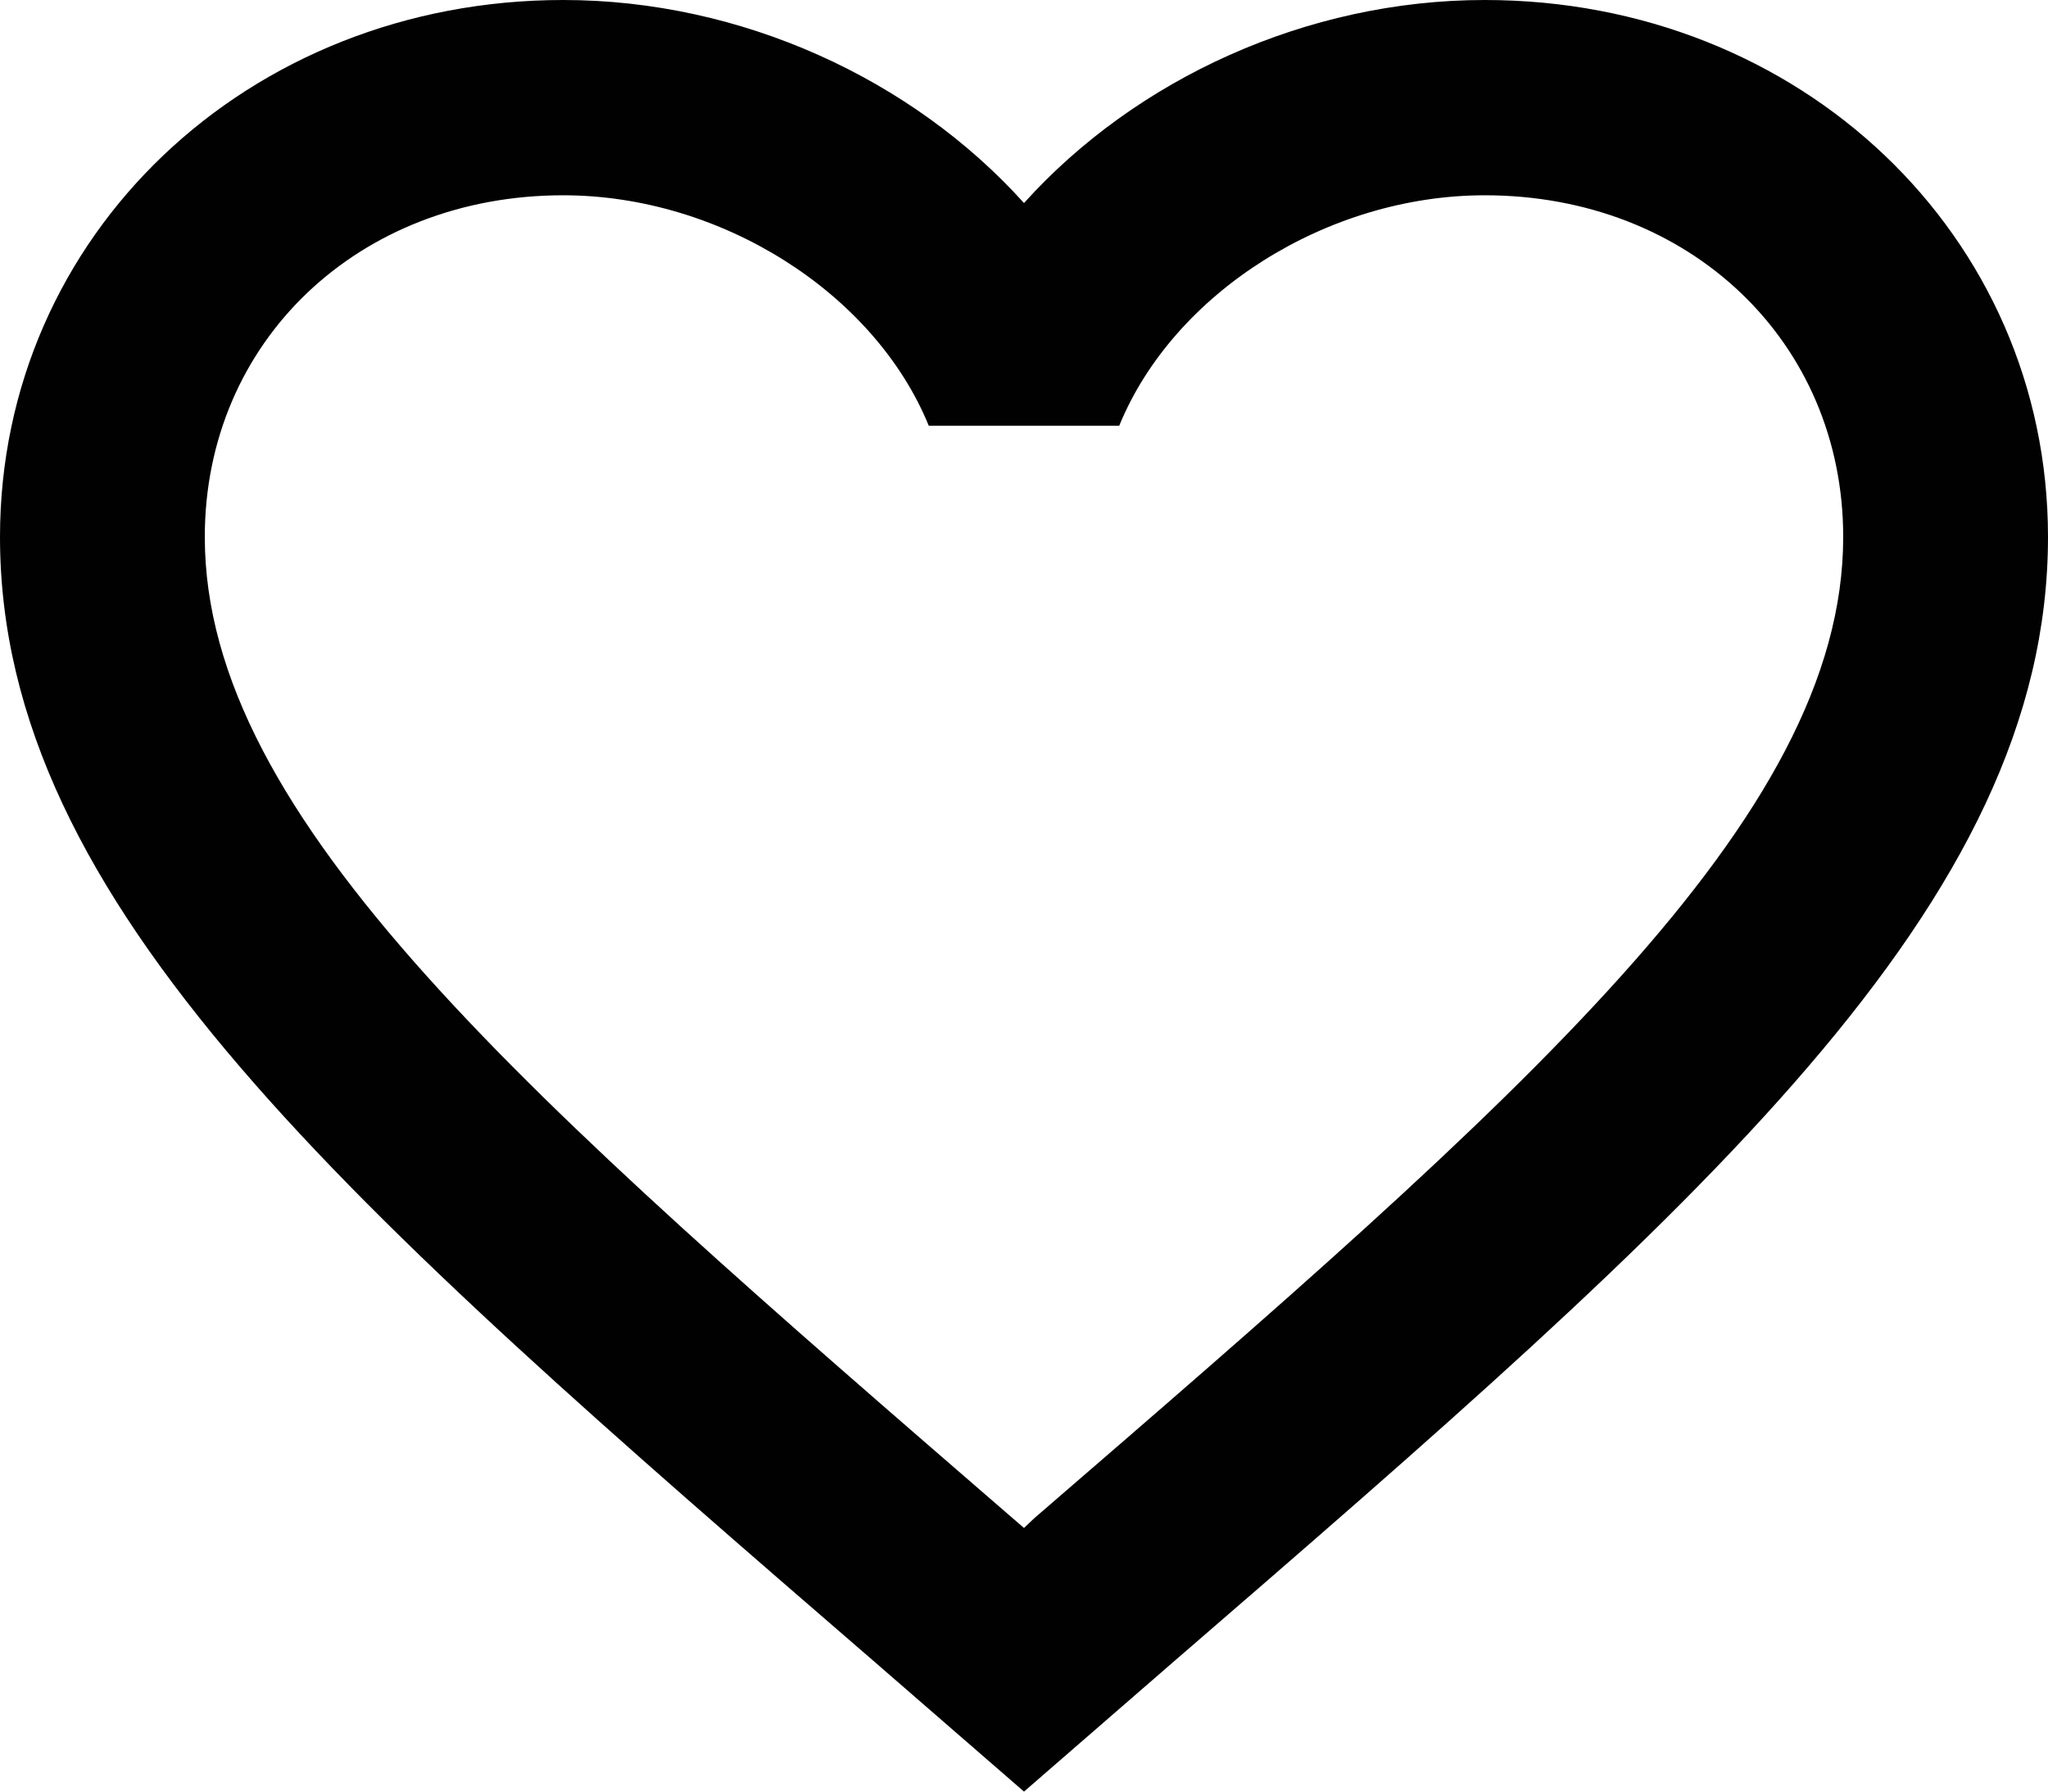 <svg width="24" height="21" viewBox="0 0 24 21" fill="none" xmlns="http://www.w3.org/2000/svg">
<path d="M12.12 17.796L12 17.91L11.868 17.796C6.168 12.863 2.4 9.602 2.4 6.294C2.4 4.005 4.2 2.289 6.6 2.289C8.448 2.289 10.248 3.433 10.884 4.99H13.116C13.752 3.433 15.552 2.289 17.4 2.289C19.8 2.289 21.6 4.005 21.6 6.294C21.6 9.602 17.832 12.863 12.12 17.796ZM17.4 0C15.312 0 13.308 0.927 12 2.38C10.692 0.927 8.688 0 6.6 0C2.904 0 0 2.758 0 6.294C0 10.609 4.08 14.145 10.26 19.489L12 21L13.74 19.489C19.92 14.145 24 10.609 24 6.294C24 2.758 21.096 0 17.4 0Z" fill="#010101"/>
</svg>
